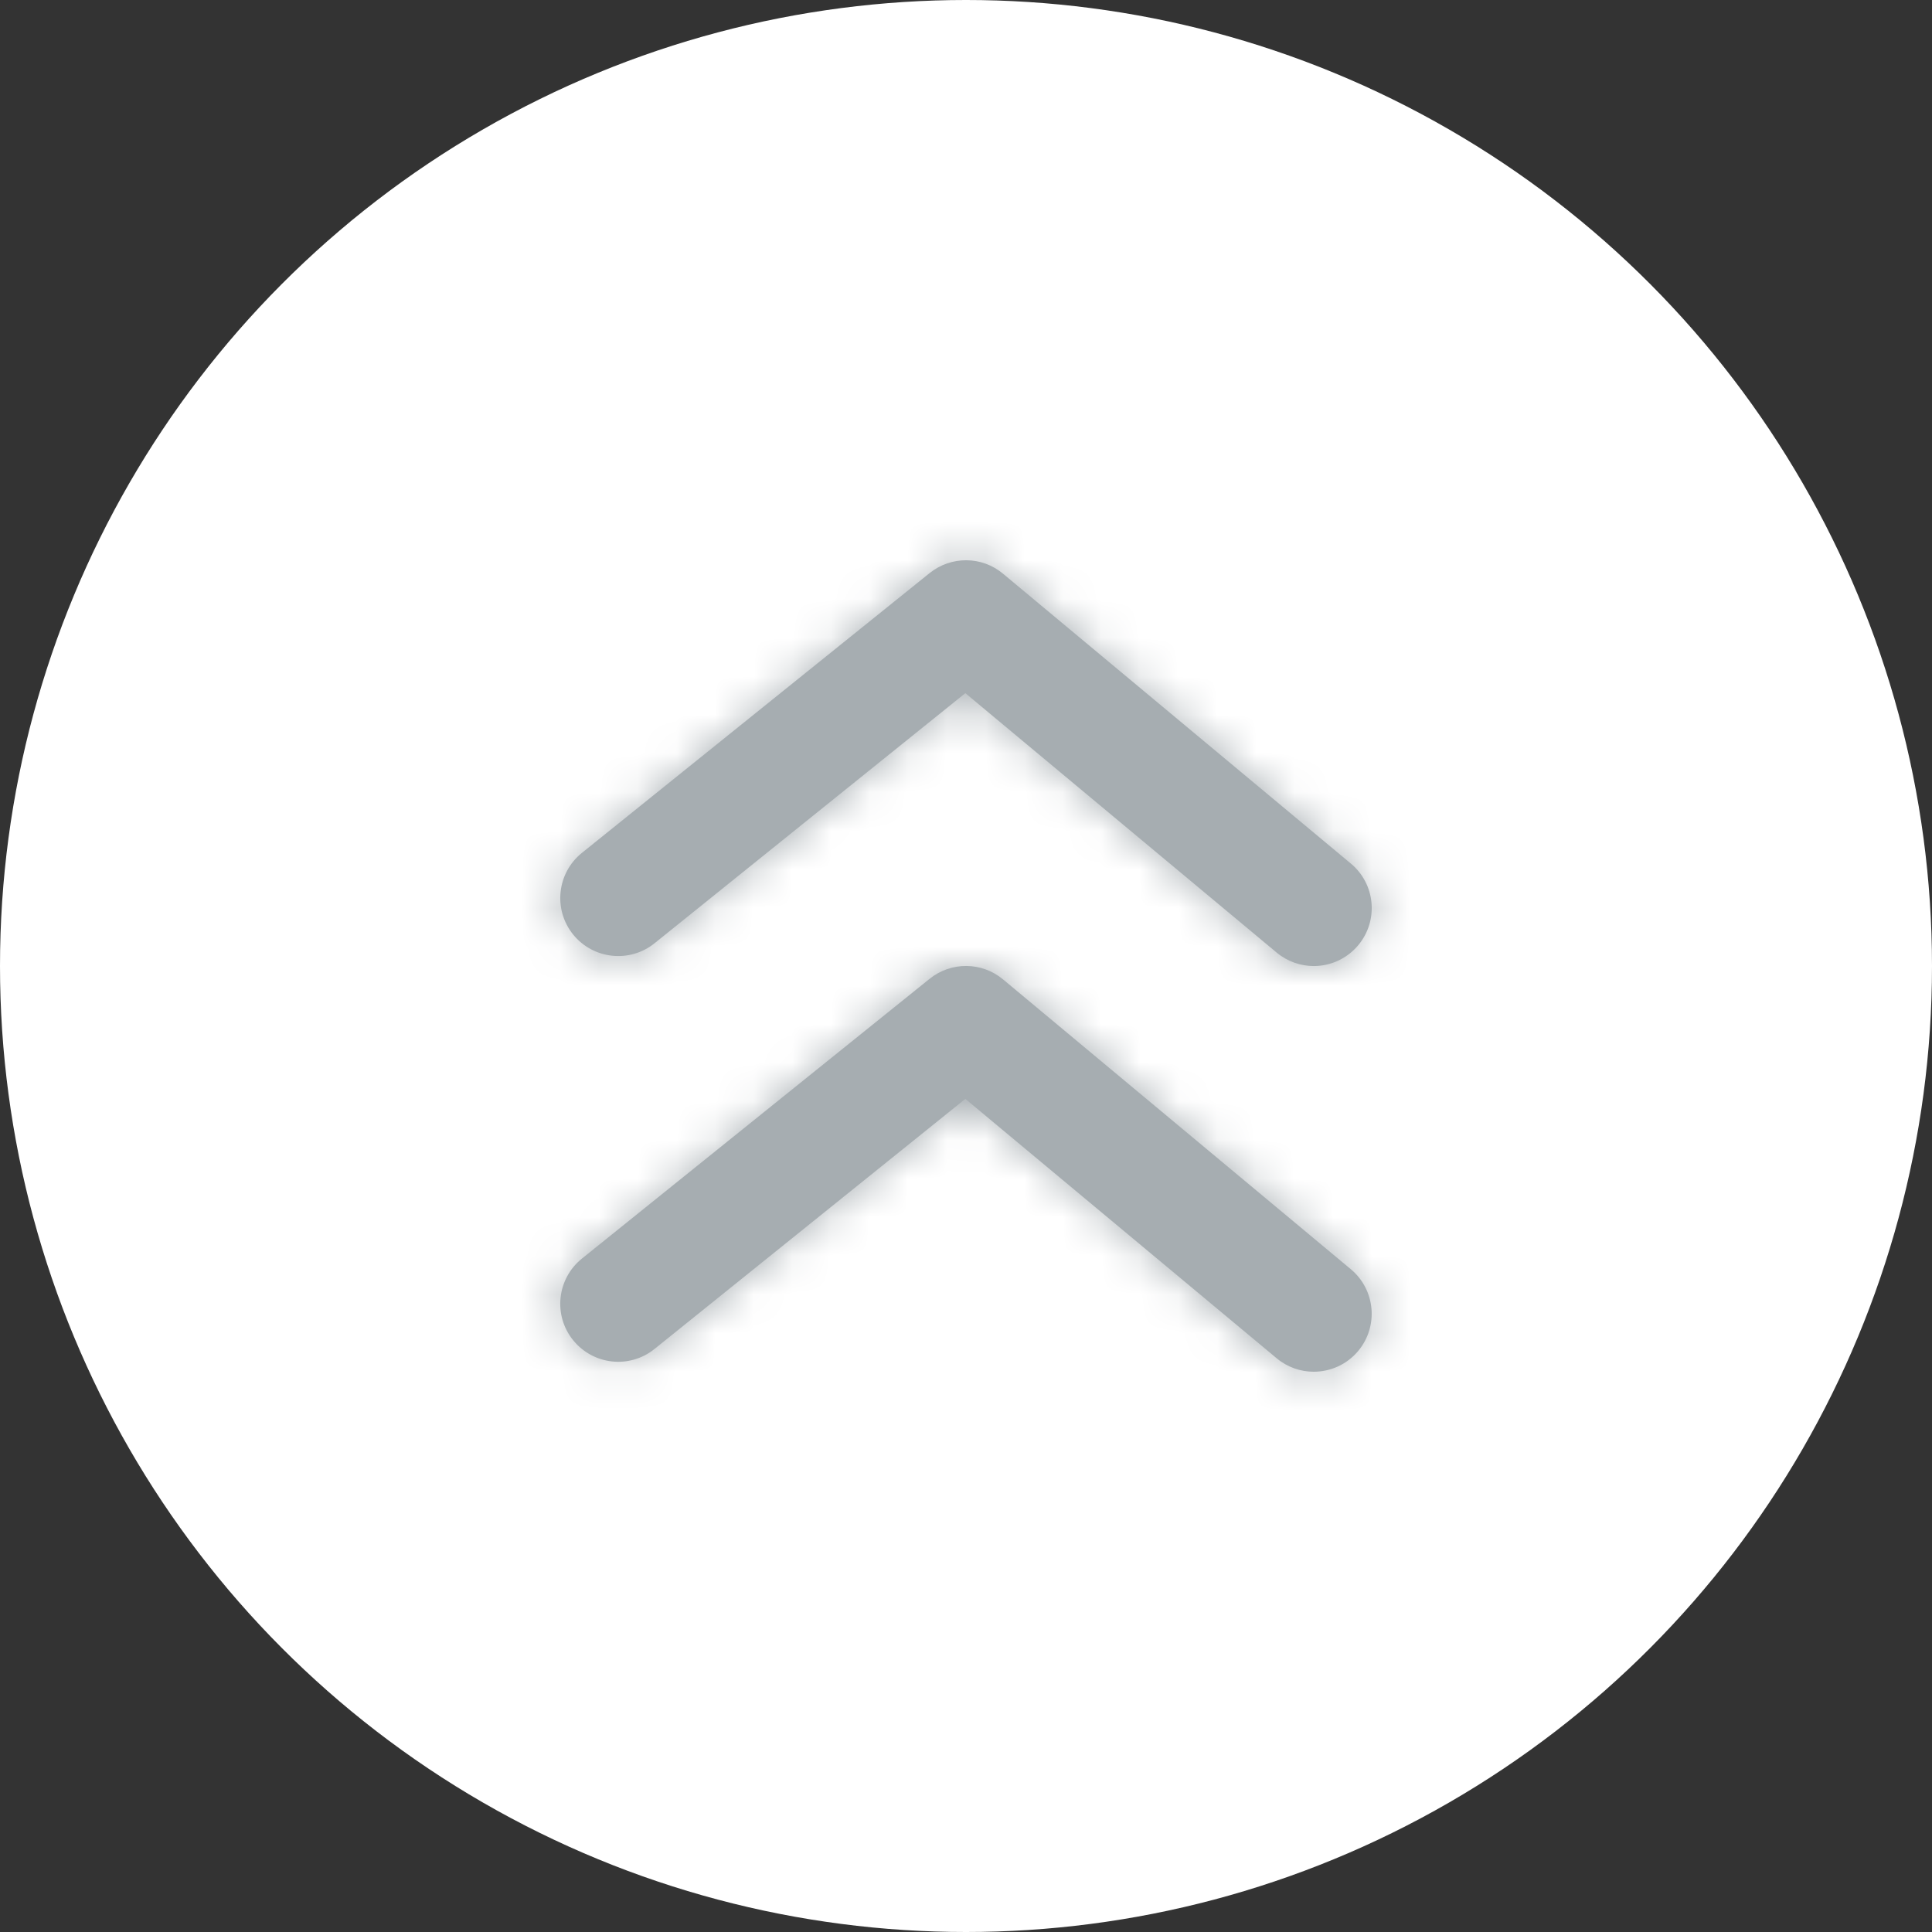 <svg width="50" height="50" viewBox="0 0 50 50" fill="none" xmlns="http://www.w3.org/2000/svg">
<rect x="0" y="0" width="50" height="50" fill="#333333" stroke="none"/>
<circle cx="25" cy="25" r="25" fill="white"/>
<path fill-rule="evenodd" clip-rule="evenodd" d="M24.983 17.939L16.94 24.411C16.295 24.93 15.352 24.828 14.831 24.183C14.312 23.537 14.414 22.593 15.059 22.073L24.059 14.831C24.616 14.384 25.411 14.388 25.96 14.849L34.96 22.349C35.597 22.878 35.683 23.823 35.152 24.461C34.855 24.816 34.429 25.001 34 25.001C33.661 25.001 33.32 24.885 33.04 24.653L24.983 17.939ZM24.059 25.331C24.616 24.883 25.411 24.889 25.96 25.348L34.96 32.848C35.596 33.379 35.681 34.324 35.152 34.96C34.855 35.317 34.429 35.5 33.998 35.5C33.661 35.5 33.32 35.386 33.04 35.152L24.983 28.439L16.94 34.91C16.295 35.431 15.352 35.329 14.831 34.682C14.311 34.037 14.414 33.094 15.059 32.573L24.059 25.331Z" fill="#A6ADB1"/>
<mask id="mask0" mask-type="alpha" maskUnits="userSpaceOnUse" x="14" y="14" width="22" height="22">
<path fill-rule="evenodd" clip-rule="evenodd" d="M24.983 17.939L16.94 24.411C16.295 24.93 15.352 24.828 14.831 24.183C14.312 23.537 14.414 22.593 15.059 22.073L24.059 14.831C24.616 14.384 25.411 14.388 25.96 14.849L34.96 22.349C35.597 22.878 35.683 23.823 35.152 24.461C34.855 24.816 34.429 25.001 34 25.001C33.661 25.001 33.32 24.885 33.04 24.653L24.983 17.939ZM24.059 25.331C24.616 24.883 25.411 24.889 25.96 25.348L34.96 32.848C35.596 33.379 35.681 34.324 35.152 34.96C34.855 35.317 34.429 35.5 33.998 35.5C33.661 35.5 33.32 35.386 33.04 35.152L24.983 28.439L16.94 34.91C16.295 35.431 15.352 35.329 14.831 34.682C14.311 34.037 14.414 33.094 15.059 32.573L24.059 25.331Z" fill="white"/>
</mask>
<g mask="url(#mask0)">
<rect x="7" y="7" width="36" height="36" fill="#A6ADB1"/>
</g>
</svg>
